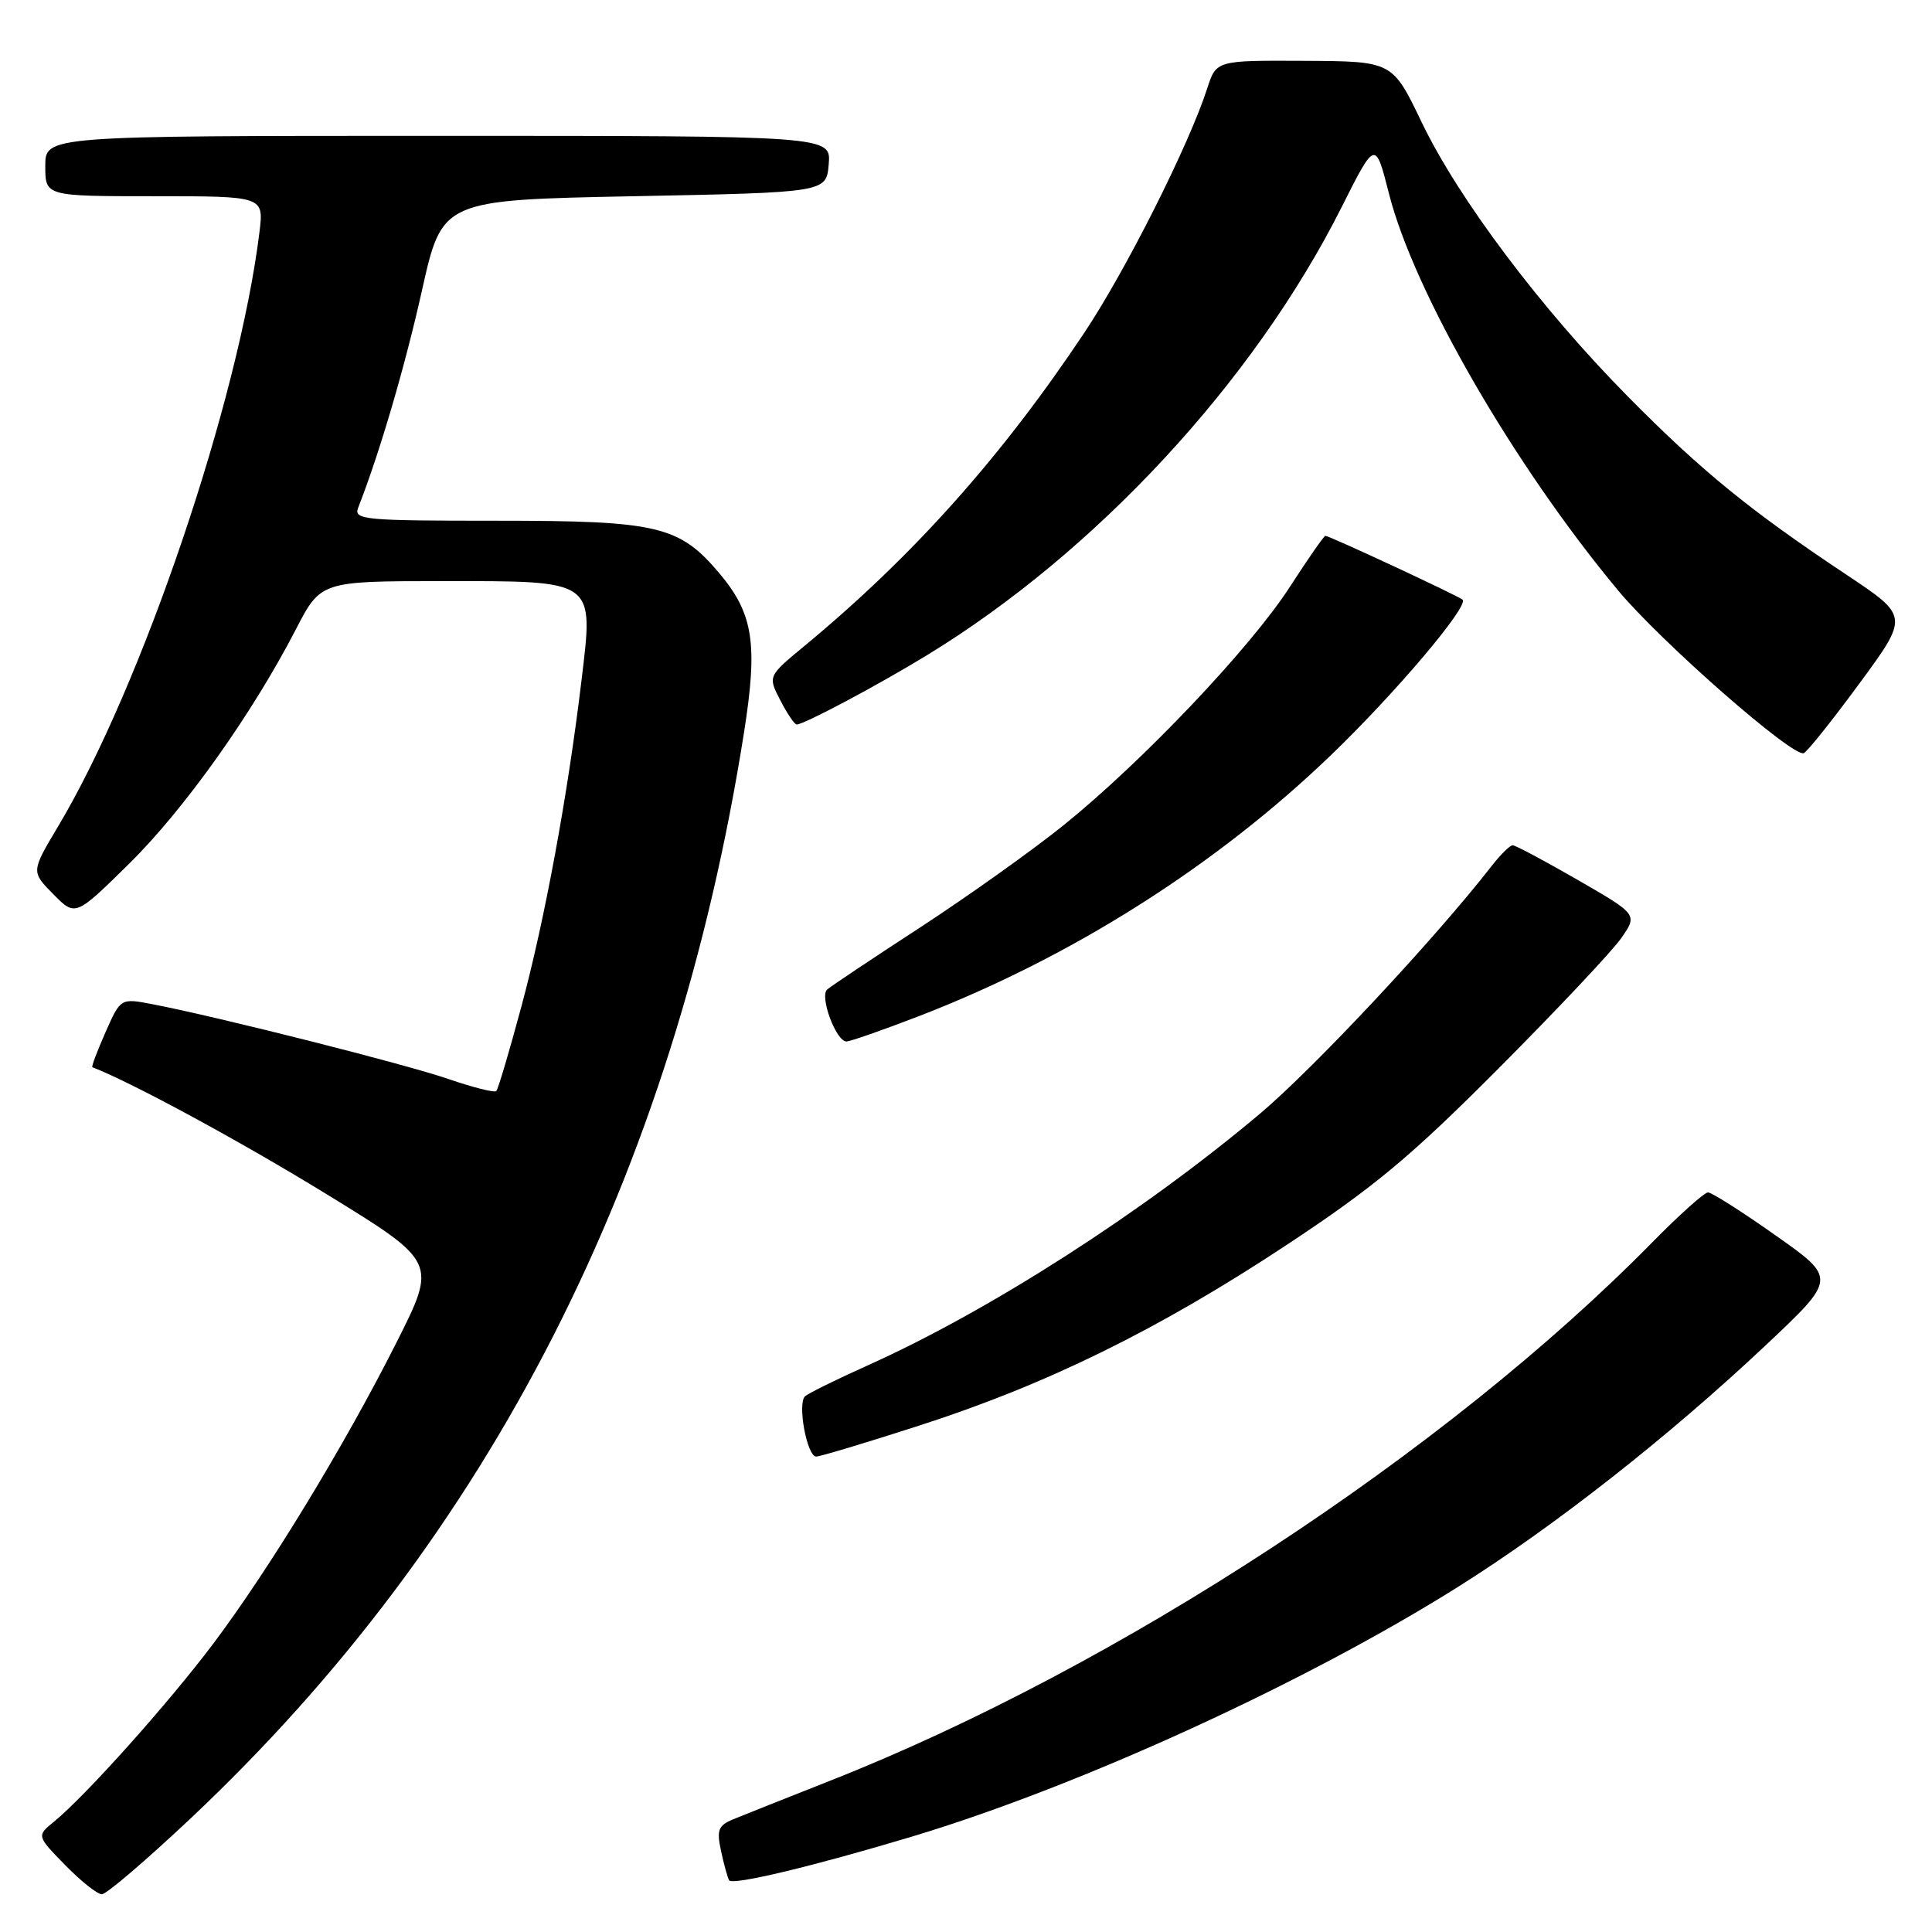 <?xml version="1.0" encoding="UTF-8" standalone="no"?>
<!DOCTYPE svg PUBLIC "-//W3C//DTD SVG 1.1//EN" "http://www.w3.org/Graphics/SVG/1.1/DTD/svg11.dtd" >
<svg xmlns="http://www.w3.org/2000/svg" xmlns:xlink="http://www.w3.org/1999/xlink" version="1.1" viewBox="0 0 256 256">
 <g >
 <path fill="currentColor"
d=" M 25.31 240.90 C 64.91 203.60 89.32 155.71 98.58 97.10 C 100.44 85.33 99.83 81.33 95.35 76.00 C 90.02 69.67 87.20 69.00 65.93 69.00 C 48.10 69.00 46.83 68.88 47.47 67.25 C 50.31 59.99 53.64 48.65 55.91 38.50 C 58.59 26.50 58.59 26.50 84.05 26.00 C 109.50 25.50 109.50 25.50 109.81 21.75 C 110.12 18.00 110.12 18.00 58.06 18.00 C 6.00 18.00 6.00 18.00 6.00 22.00 C 6.00 26.00 6.00 26.00 20.48 26.00 C 34.96 26.00 34.96 26.00 34.38 30.75 C 31.65 53.00 18.82 90.89 7.70 109.50 C 4.12 115.50 4.12 115.50 7.06 118.48 C 9.99 121.45 9.99 121.45 17.08 114.48 C 24.40 107.26 33.36 94.68 39.17 83.46 C 42.50 77.01 42.50 77.01 58.60 77.00 C 79.06 77.00 78.66 76.71 77.05 90.17 C 75.22 105.44 72.20 121.80 69.10 133.32 C 67.50 139.27 66.00 144.34 65.76 144.57 C 65.52 144.81 62.67 144.09 59.41 142.97 C 53.69 141.00 28.91 134.74 20.24 133.07 C 15.98 132.25 15.98 132.25 13.98 136.78 C 12.88 139.27 12.09 141.36 12.24 141.41 C 17.56 143.48 31.89 151.25 43.20 158.19 C 57.91 167.22 57.91 167.22 52.55 177.86 C 45.74 191.39 35.74 207.83 28.30 217.74 C 22.39 225.61 11.37 237.93 7.18 241.36 C 4.85 243.26 4.85 243.26 8.63 247.13 C 10.71 249.26 12.90 251.00 13.50 251.00 C 14.10 251.00 19.41 246.46 25.31 240.90 Z  M 121.00 243.31 C 143.13 236.64 172.96 222.99 193.23 210.25 C 206.04 202.19 221.03 190.42 233.94 178.28 C 243.37 169.40 243.37 169.40 235.28 163.70 C 230.84 160.56 226.80 158.00 226.32 158.00 C 225.84 158.00 222.53 160.96 218.97 164.58 C 191.53 192.50 148.13 220.92 109.96 235.97 C 104.21 238.24 98.45 240.53 97.17 241.06 C 95.17 241.89 94.94 242.48 95.54 245.26 C 95.92 247.04 96.41 248.79 96.61 249.15 C 97.03 249.86 107.80 247.28 121.00 243.31 Z  M 121.79 188.90 C 138.72 183.45 153.54 176.16 170.50 164.95 C 182.07 157.31 186.94 153.25 198.54 141.60 C 206.26 133.85 213.58 126.08 214.80 124.34 C 217.01 121.18 217.01 121.18 209.05 116.59 C 204.67 114.07 200.80 112.00 200.44 112.00 C 200.08 112.00 198.82 113.24 197.65 114.75 C 190.09 124.46 174.07 141.58 166.93 147.59 C 151.42 160.64 131.12 173.67 115.00 180.91 C 110.88 182.76 107.13 184.61 106.68 185.01 C 105.62 185.95 106.93 193.00 108.15 193.00 C 108.67 193.00 114.80 191.16 121.79 188.90 Z  M 121.80 134.63 C 142.04 126.81 161.13 114.71 176.37 100.05 C 184.93 91.81 194.65 80.32 193.80 79.46 C 193.33 79.00 176.16 71.00 175.62 71.00 C 175.43 71.00 173.32 74.04 170.92 77.75 C 165.75 85.78 151.45 100.85 141.00 109.29 C 136.88 112.62 128.32 118.71 122.00 122.84 C 115.67 126.96 110.10 130.68 109.61 131.11 C 108.56 132.02 110.78 138.00 112.16 138.00 C 112.66 138.00 117.00 136.48 121.80 134.63 Z  M 246.37 90.58 C 252.93 81.66 252.93 81.66 244.72 76.19 C 231.94 67.69 225.50 62.45 215.76 52.60 C 204.19 40.90 193.24 26.34 188.36 16.16 C 184.50 8.12 184.50 8.12 172.83 8.06 C 161.16 8.00 161.16 8.00 159.95 11.75 C 157.55 19.19 149.19 35.82 143.69 44.07 C 132.71 60.55 121.00 73.67 106.62 85.57 C 101.74 89.60 101.74 89.60 103.40 92.80 C 104.31 94.56 105.28 96.00 105.56 96.00 C 106.53 96.00 116.17 90.88 122.81 86.83 C 145.21 73.16 166.13 50.57 177.73 27.53 C 182.24 18.56 182.24 18.56 184.04 25.64 C 187.37 38.74 200.59 61.64 214.41 78.24 C 220.11 85.08 237.53 100.35 239.00 99.80 C 239.45 99.64 242.76 95.49 246.37 90.58 Z "/>
</g>
</svg>